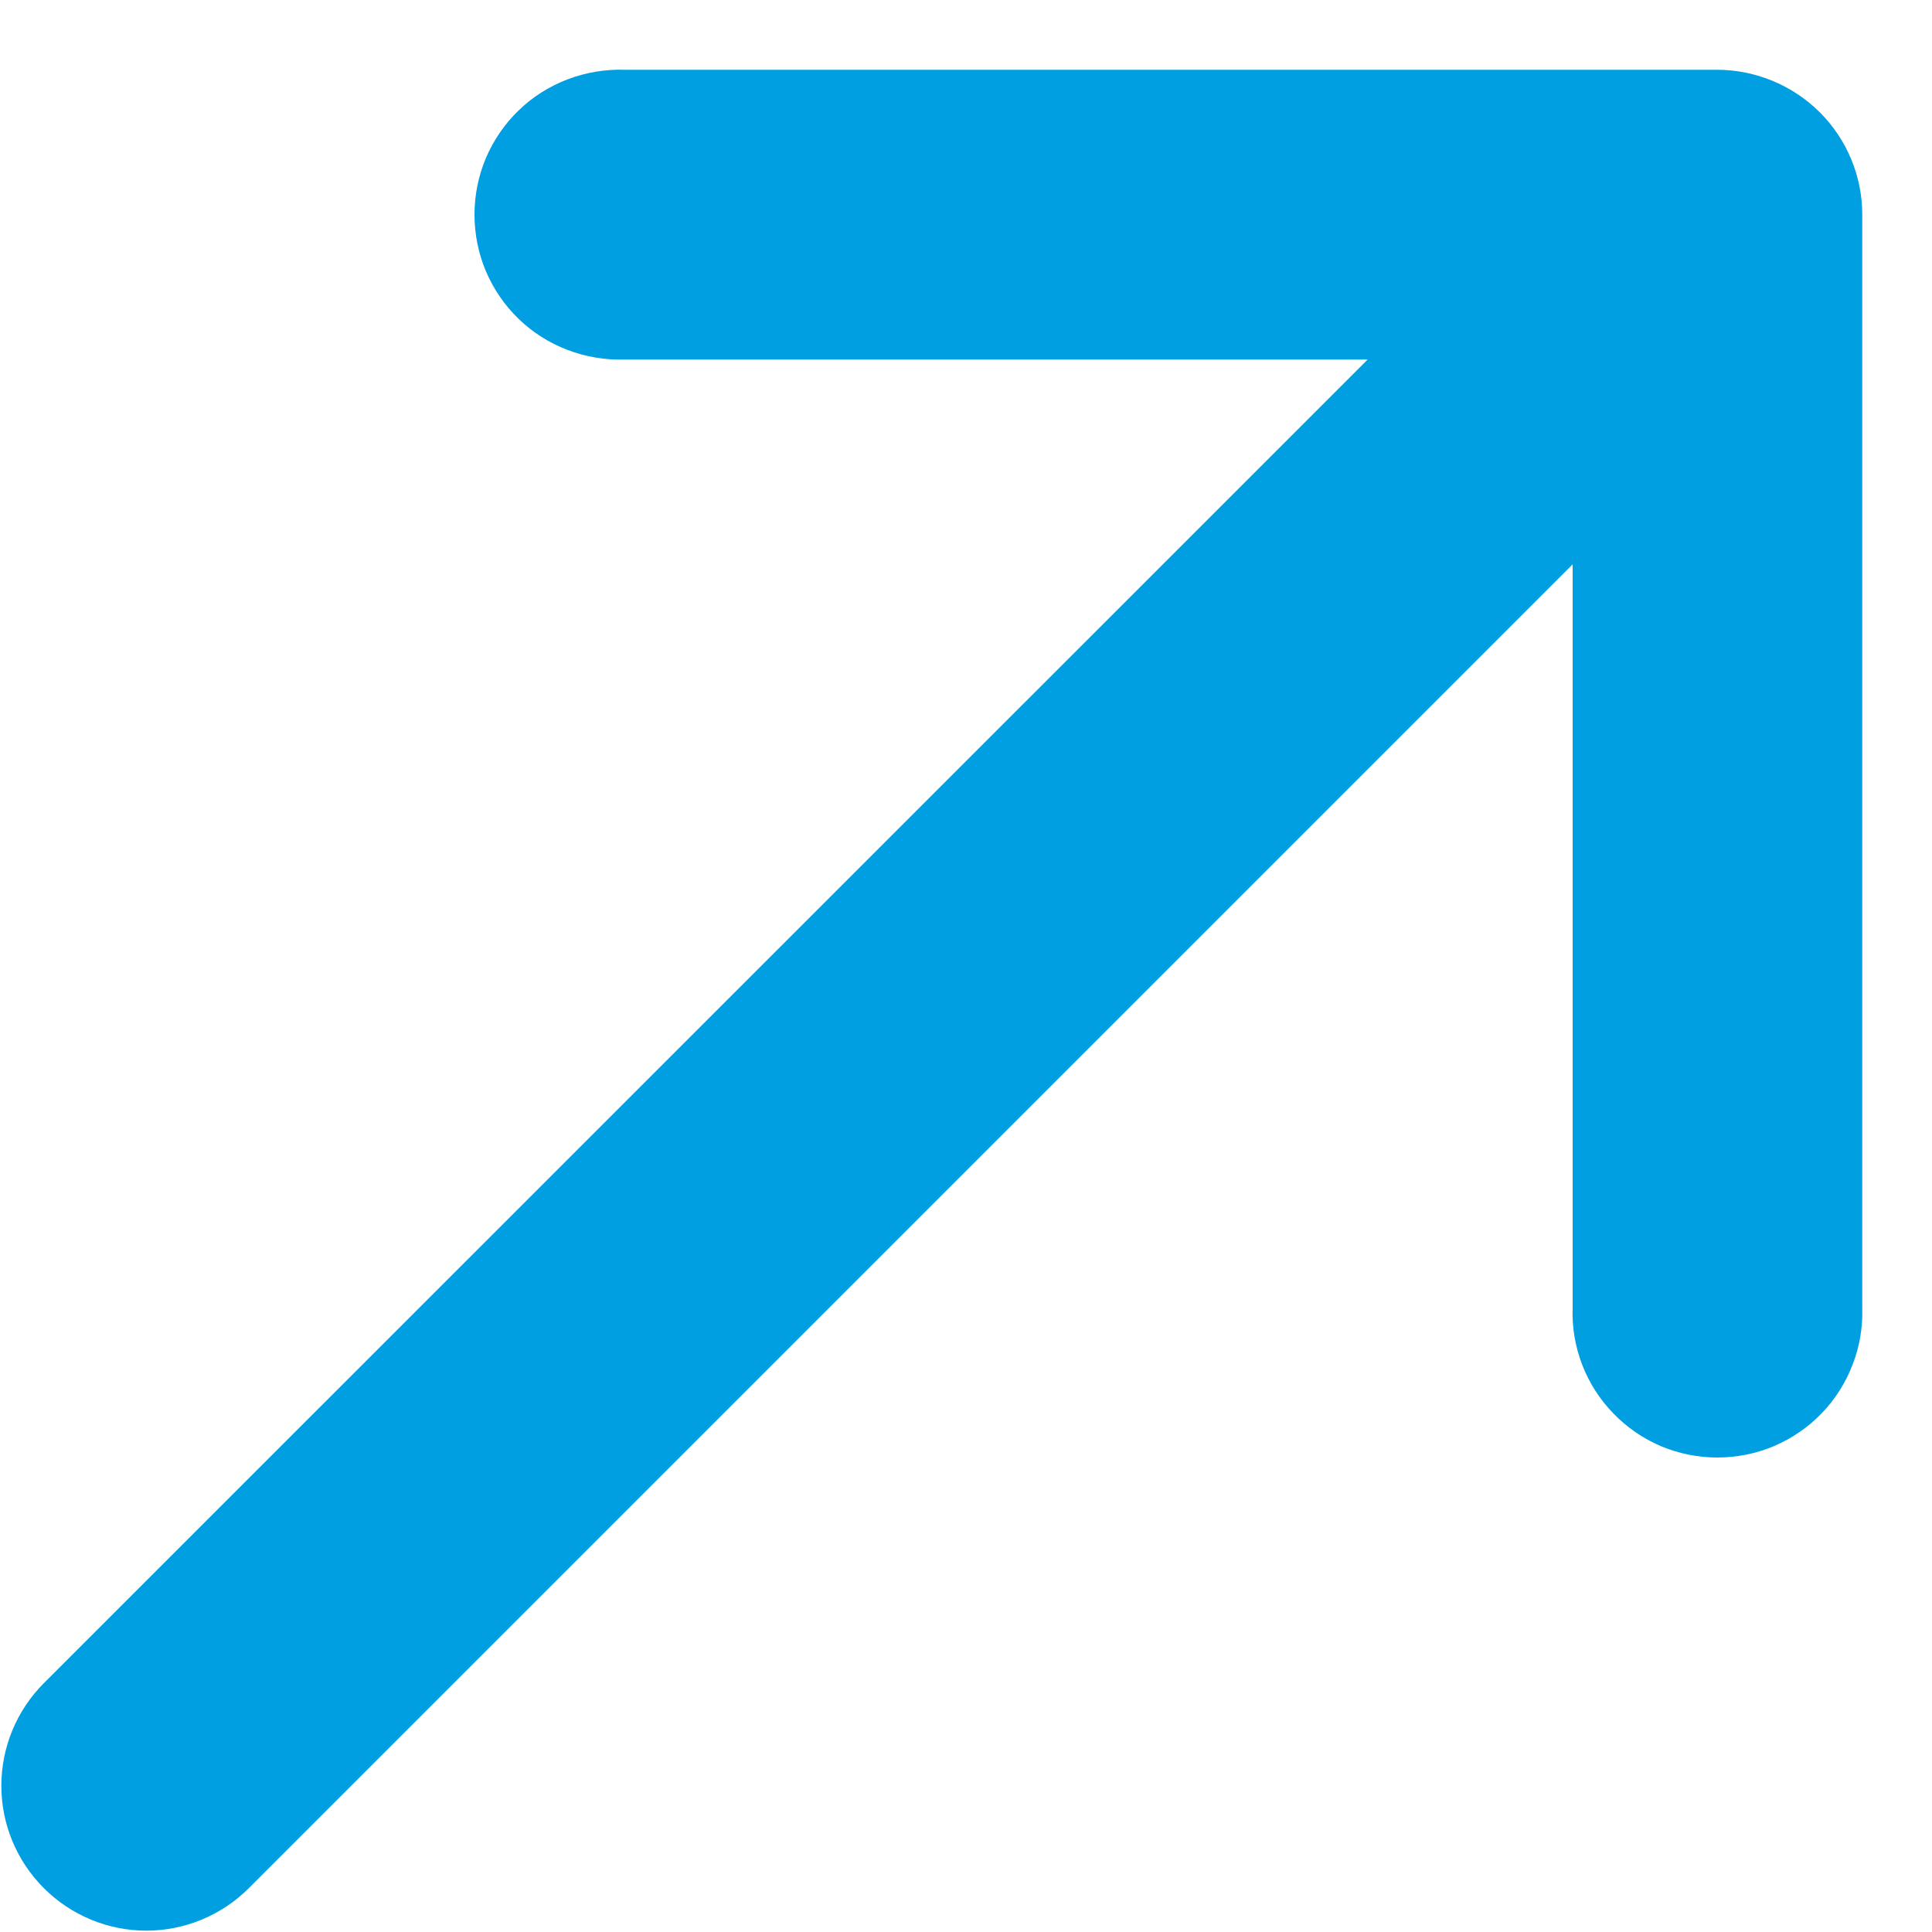 <svg width="10" height="10" viewBox="0 0 10 10" fill="none" xmlns="http://www.w3.org/2000/svg">
<path d="M8.14 6.768C8.136 6.869 8.153 6.969 8.189 7.063C8.225 7.157 8.28 7.243 8.35 7.315C8.42 7.388 8.503 7.445 8.596 7.485C8.689 7.524 8.788 7.544 8.889 7.544C8.99 7.544 9.09 7.524 9.182 7.485C9.275 7.445 9.359 7.388 9.429 7.315C9.499 7.243 9.553 7.157 9.589 7.063C9.626 6.969 9.642 6.869 9.639 6.768L9.639 1.111C9.639 0.912 9.56 0.722 9.419 0.581C9.278 0.441 9.088 0.362 8.889 0.361L3.232 0.361C3.132 0.358 3.031 0.375 2.937 0.411C2.843 0.447 2.757 0.501 2.685 0.571C2.612 0.641 2.555 0.725 2.515 0.818C2.476 0.911 2.456 1.01 2.456 1.111C2.456 1.212 2.476 1.311 2.515 1.404C2.555 1.497 2.612 1.581 2.685 1.651C2.757 1.721 2.843 1.775 2.937 1.811C3.031 1.847 3.132 1.864 3.232 1.861L7.079 1.861L0.227 8.712C0.086 8.853 0.007 9.044 0.007 9.243C0.007 9.442 0.086 9.632 0.227 9.773C0.368 9.914 0.559 9.993 0.757 9.993C0.956 9.993 1.147 9.914 1.288 9.773L8.14 2.921L8.14 6.768Z" fill="#009FE2"/>
</svg>
